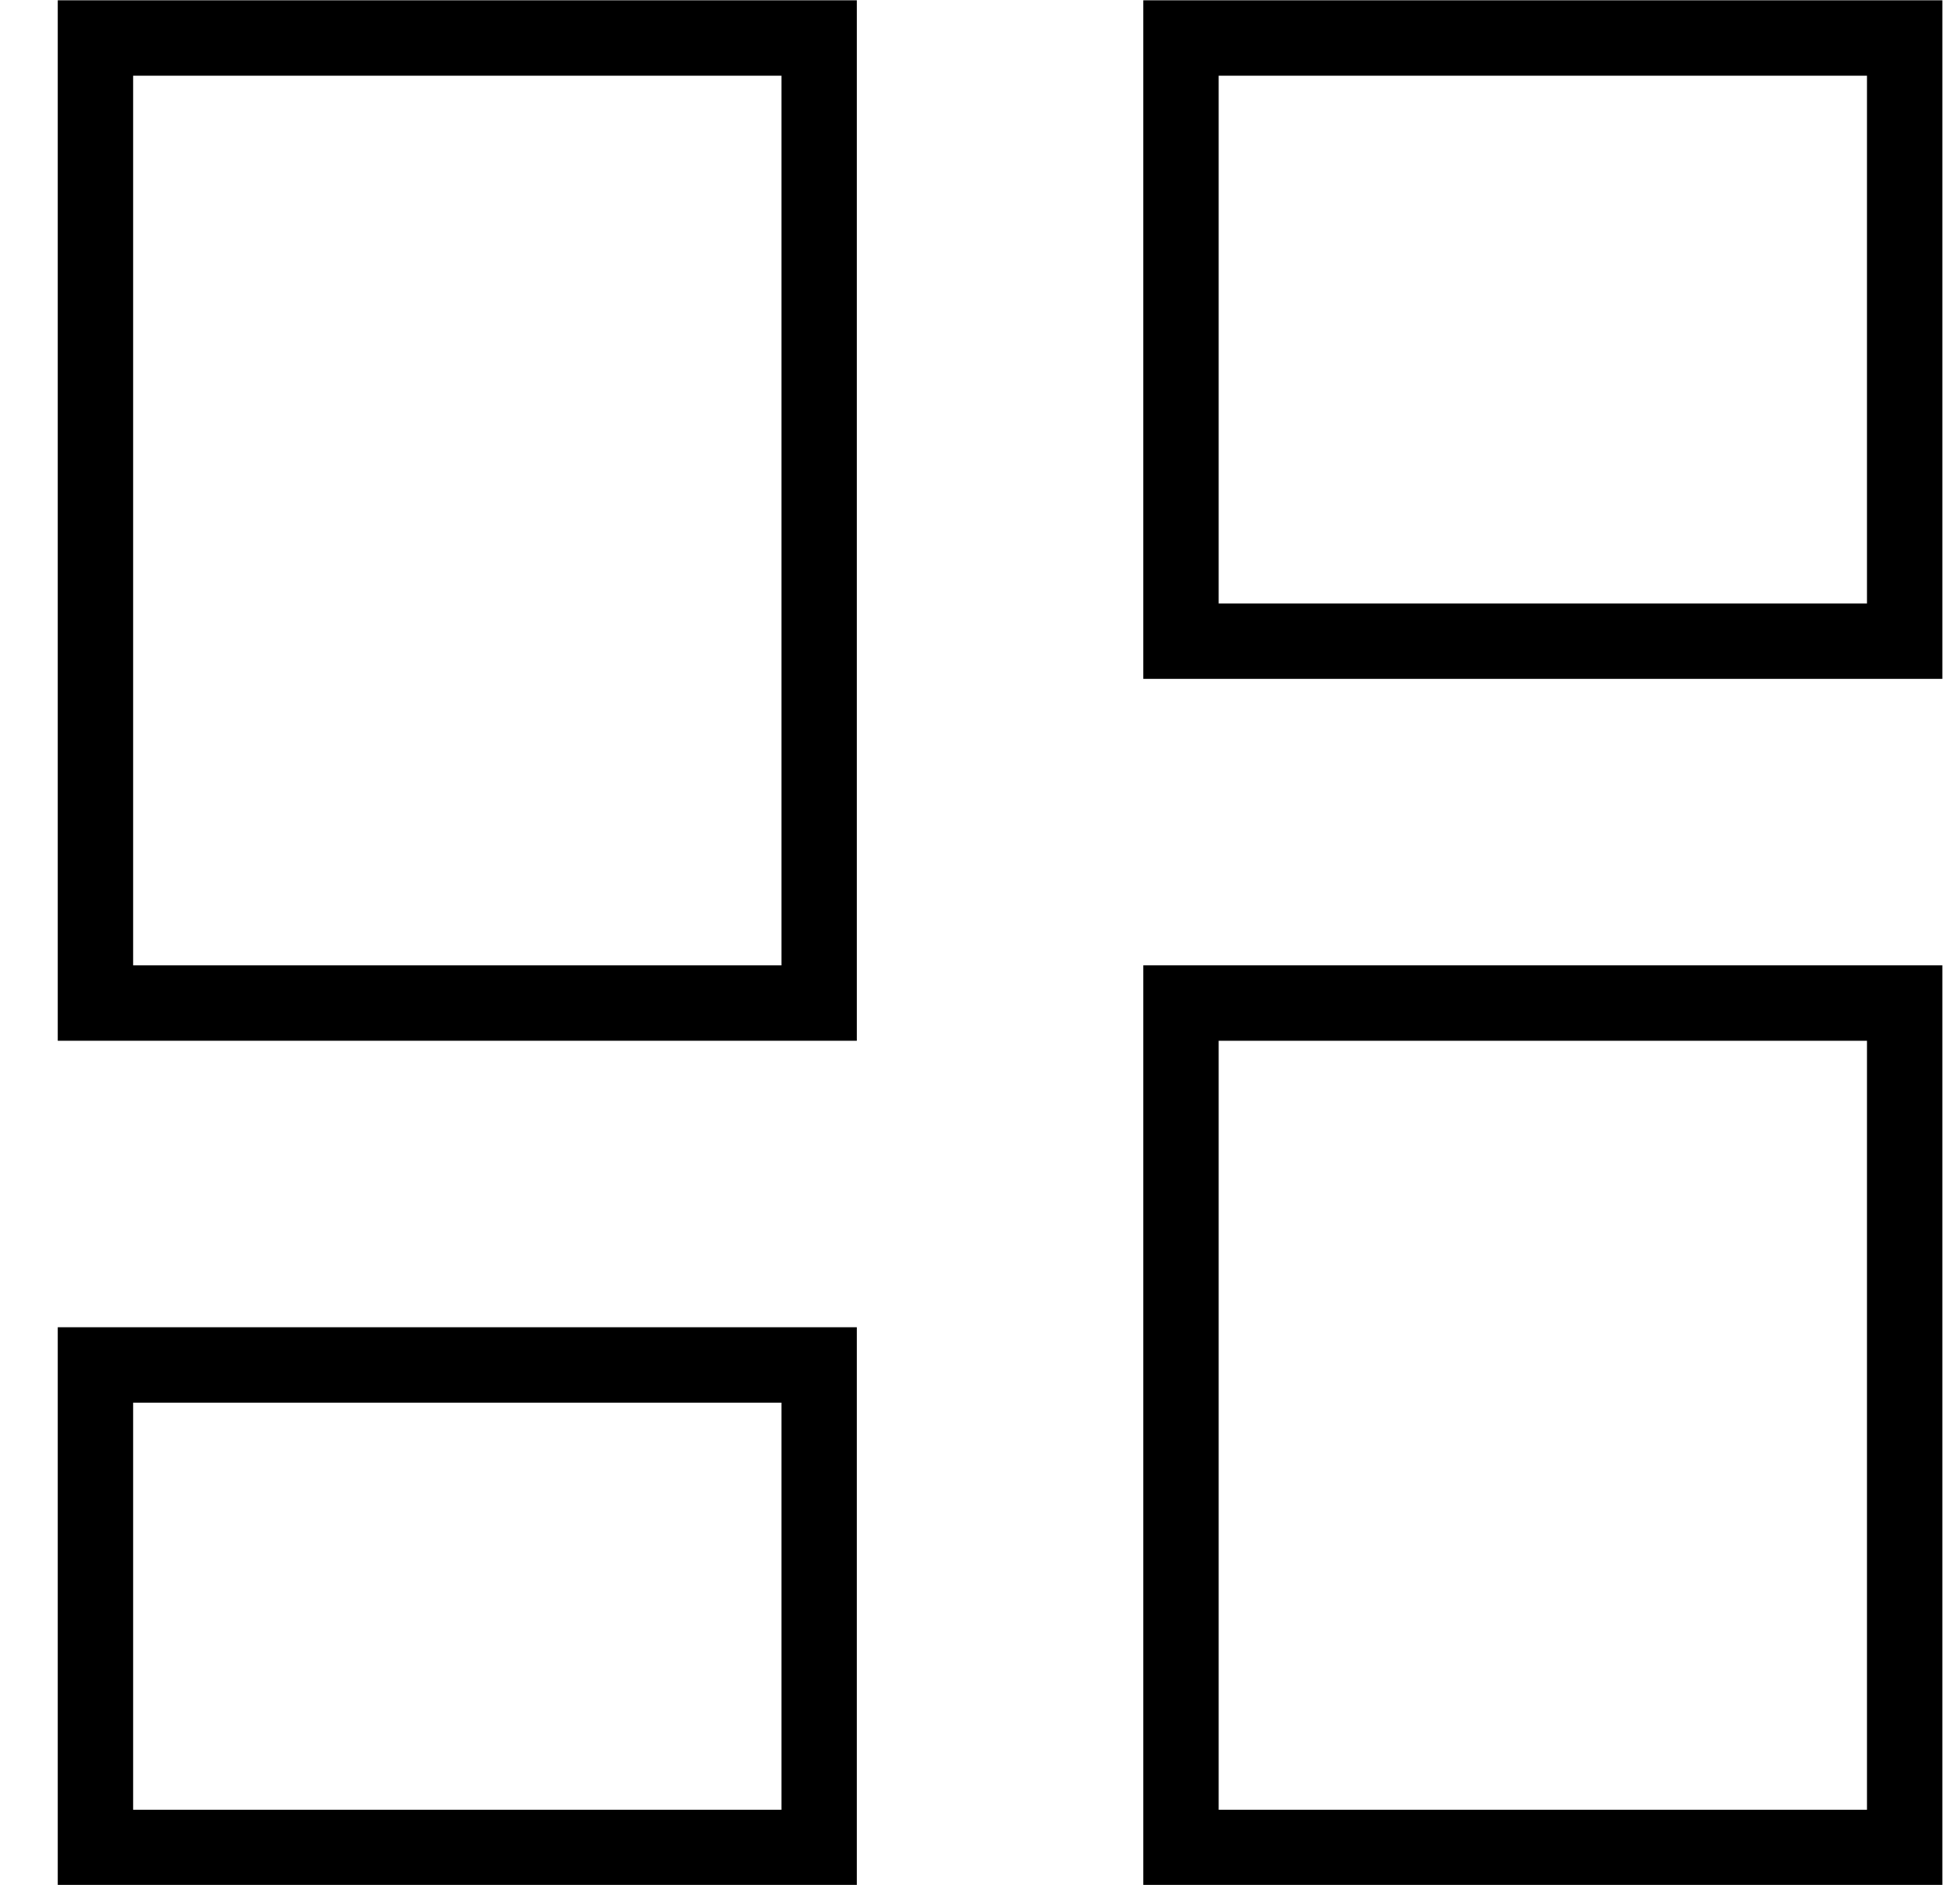 <?xml version="1.0" encoding="UTF-8"?>
<svg width="26px" height="25px" viewBox="0 0 26 25" version="1.1" xmlns="http://www.w3.org/2000/svg" xmlns:xlink="http://www.w3.org/1999/xlink">
    <!-- Generator: Sketch 54 (76480) - https://sketchapp.com -->
    <title>Workspaces</title>
    <desc>Created with Sketch.</desc>
    <g id="Icons" stroke="none" stroke-width="1" fill="none" fill-rule="evenodd">
        <g id="Workspaces" transform="translate(-0.234, -0.996)" stroke="#000000">
            <rect id="Rectangle" x="1.5" y="1.5" width="9.6" height="12.8"></rect>
            <rect id="Rectangle" x="1.5" y="19.1" width="9.6" height="6.4"></rect>
            <rect id="Rectangle" x="15.9" y="1.5" width="9.6" height="8"></rect>
            <rect id="Rectangle" x="15.9" y="14.3" width="9.6" height="11.2"></rect>
        </g>
    </g>
</svg>